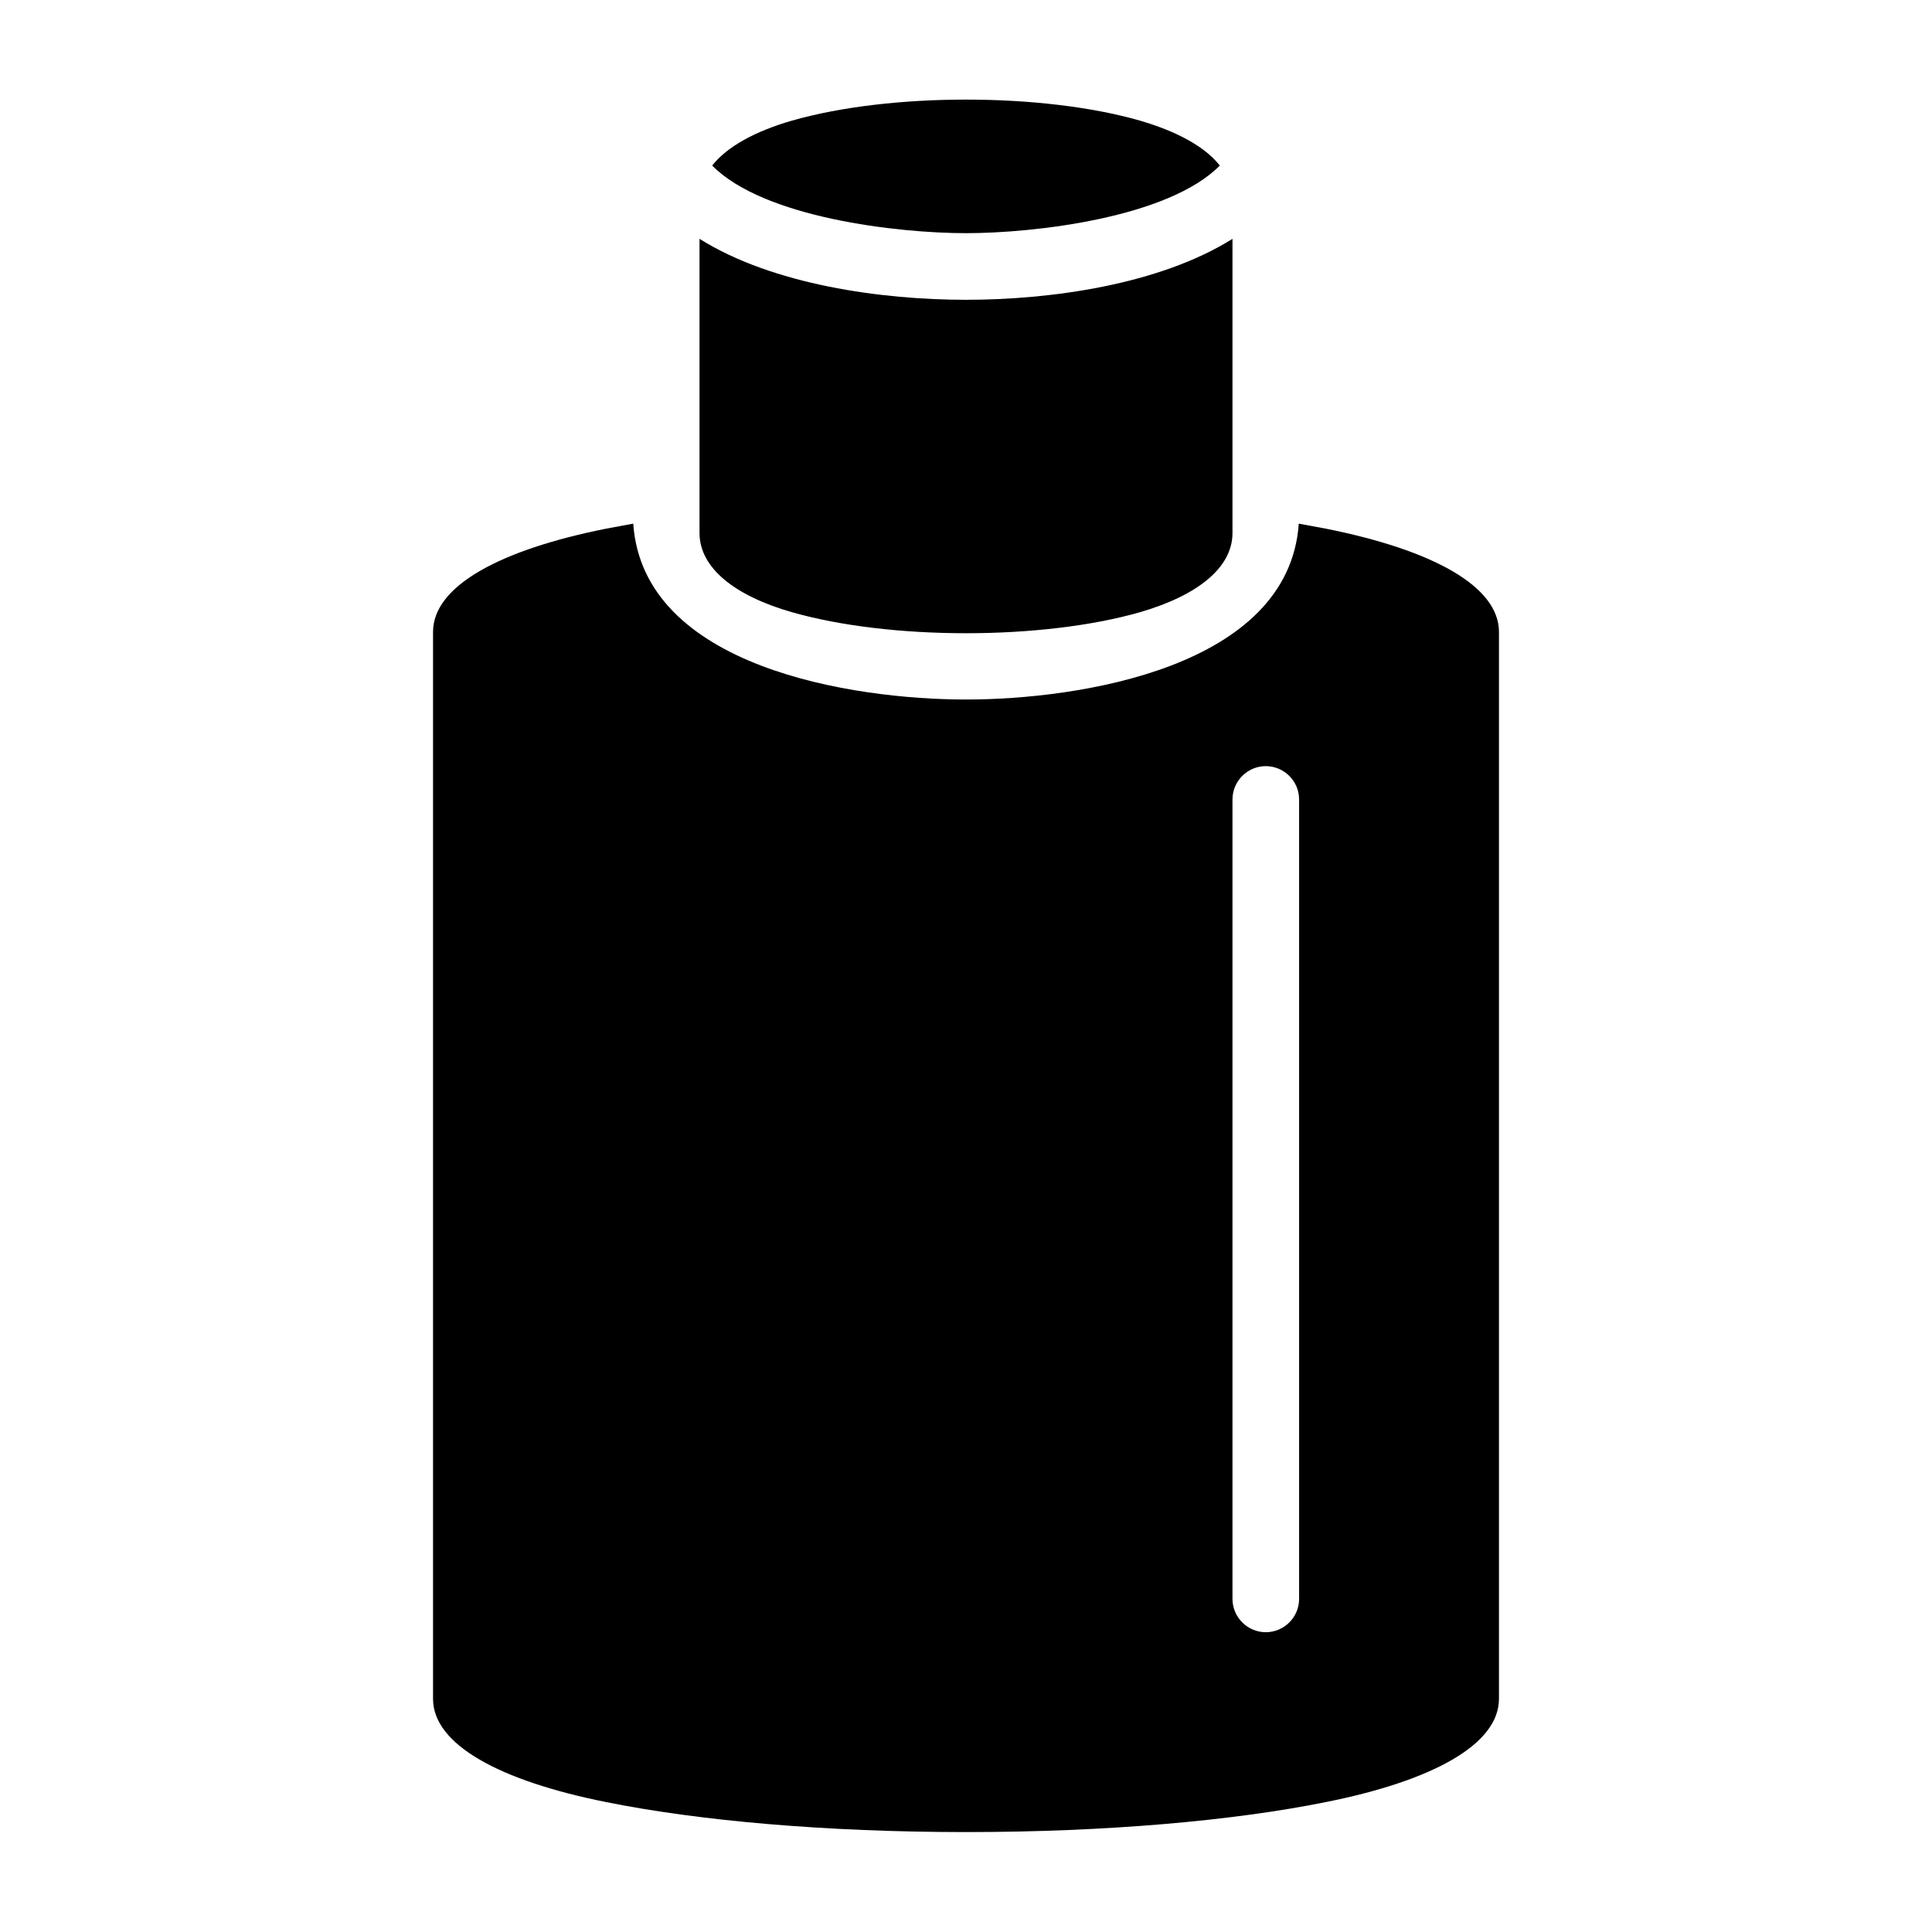 <?xml version="1.0" encoding="UTF-8"?>
<!DOCTYPE svg PUBLIC "-//W3C//DTD SVG 1.1//EN" "http://www.w3.org/Graphics/SVG/1.1/DTD/svg11.dtd">
<svg xmlns="http://www.w3.org/2000/svg" xml:space="preserve" width="580px" height="580px" shape-rendering="geometricPrecision" text-rendering="geometricPrecision" image-rendering="optimizeQuality" fill-rule="nonzero" clip-rule="nonzero" viewBox="0 0 5800 5800" xmlns:xlink="http://www.w3.org/1999/xlink">
	<title>bottle icon</title>
	<desc>bottle icon from the IconExperience.com I-Collection. Copyright by INCORS GmbH (www.incors.com).</desc>
	<path id="curve0"  d="M4500 5100c0,137 -199,246 -520,310 -277,56 -659,90 -1080,90 -421,0 -803,-34 -1080,-90 -321,-64 -520,-173 -520,-310l0 -3203c0,-137 199,-246 520,-310 26,-5 53,-10 81,-15 30,432 659,528 999,528 340,0 969,-96 999,-528 28,5 55,10 81,15 321,64 520,173 520,310l0 3203zm-800 -2700l0 2400c0,55 45,100 100,100 55,0 100,-45 100,-100l0 -2400c0,-55 -45,-100 -100,-100 -55,0 -100,45 -100,100zm0 -800c0,105 -106,188 -278,238 -294,84 -750,84 -1044,0 -172,-49 -278,-133 -278,-238l0 -883c220,138 547,183 800,183 253,0 580,-45 800,-183l0 883zm-1562 -1103c45,-57 129,-103 240,-135 294,-84 750,-84 1044,0 78,23 184,64 240,135 -155,157 -557,203 -762,203 -205,0 -607,-46 -762,-203z"/>
</svg>